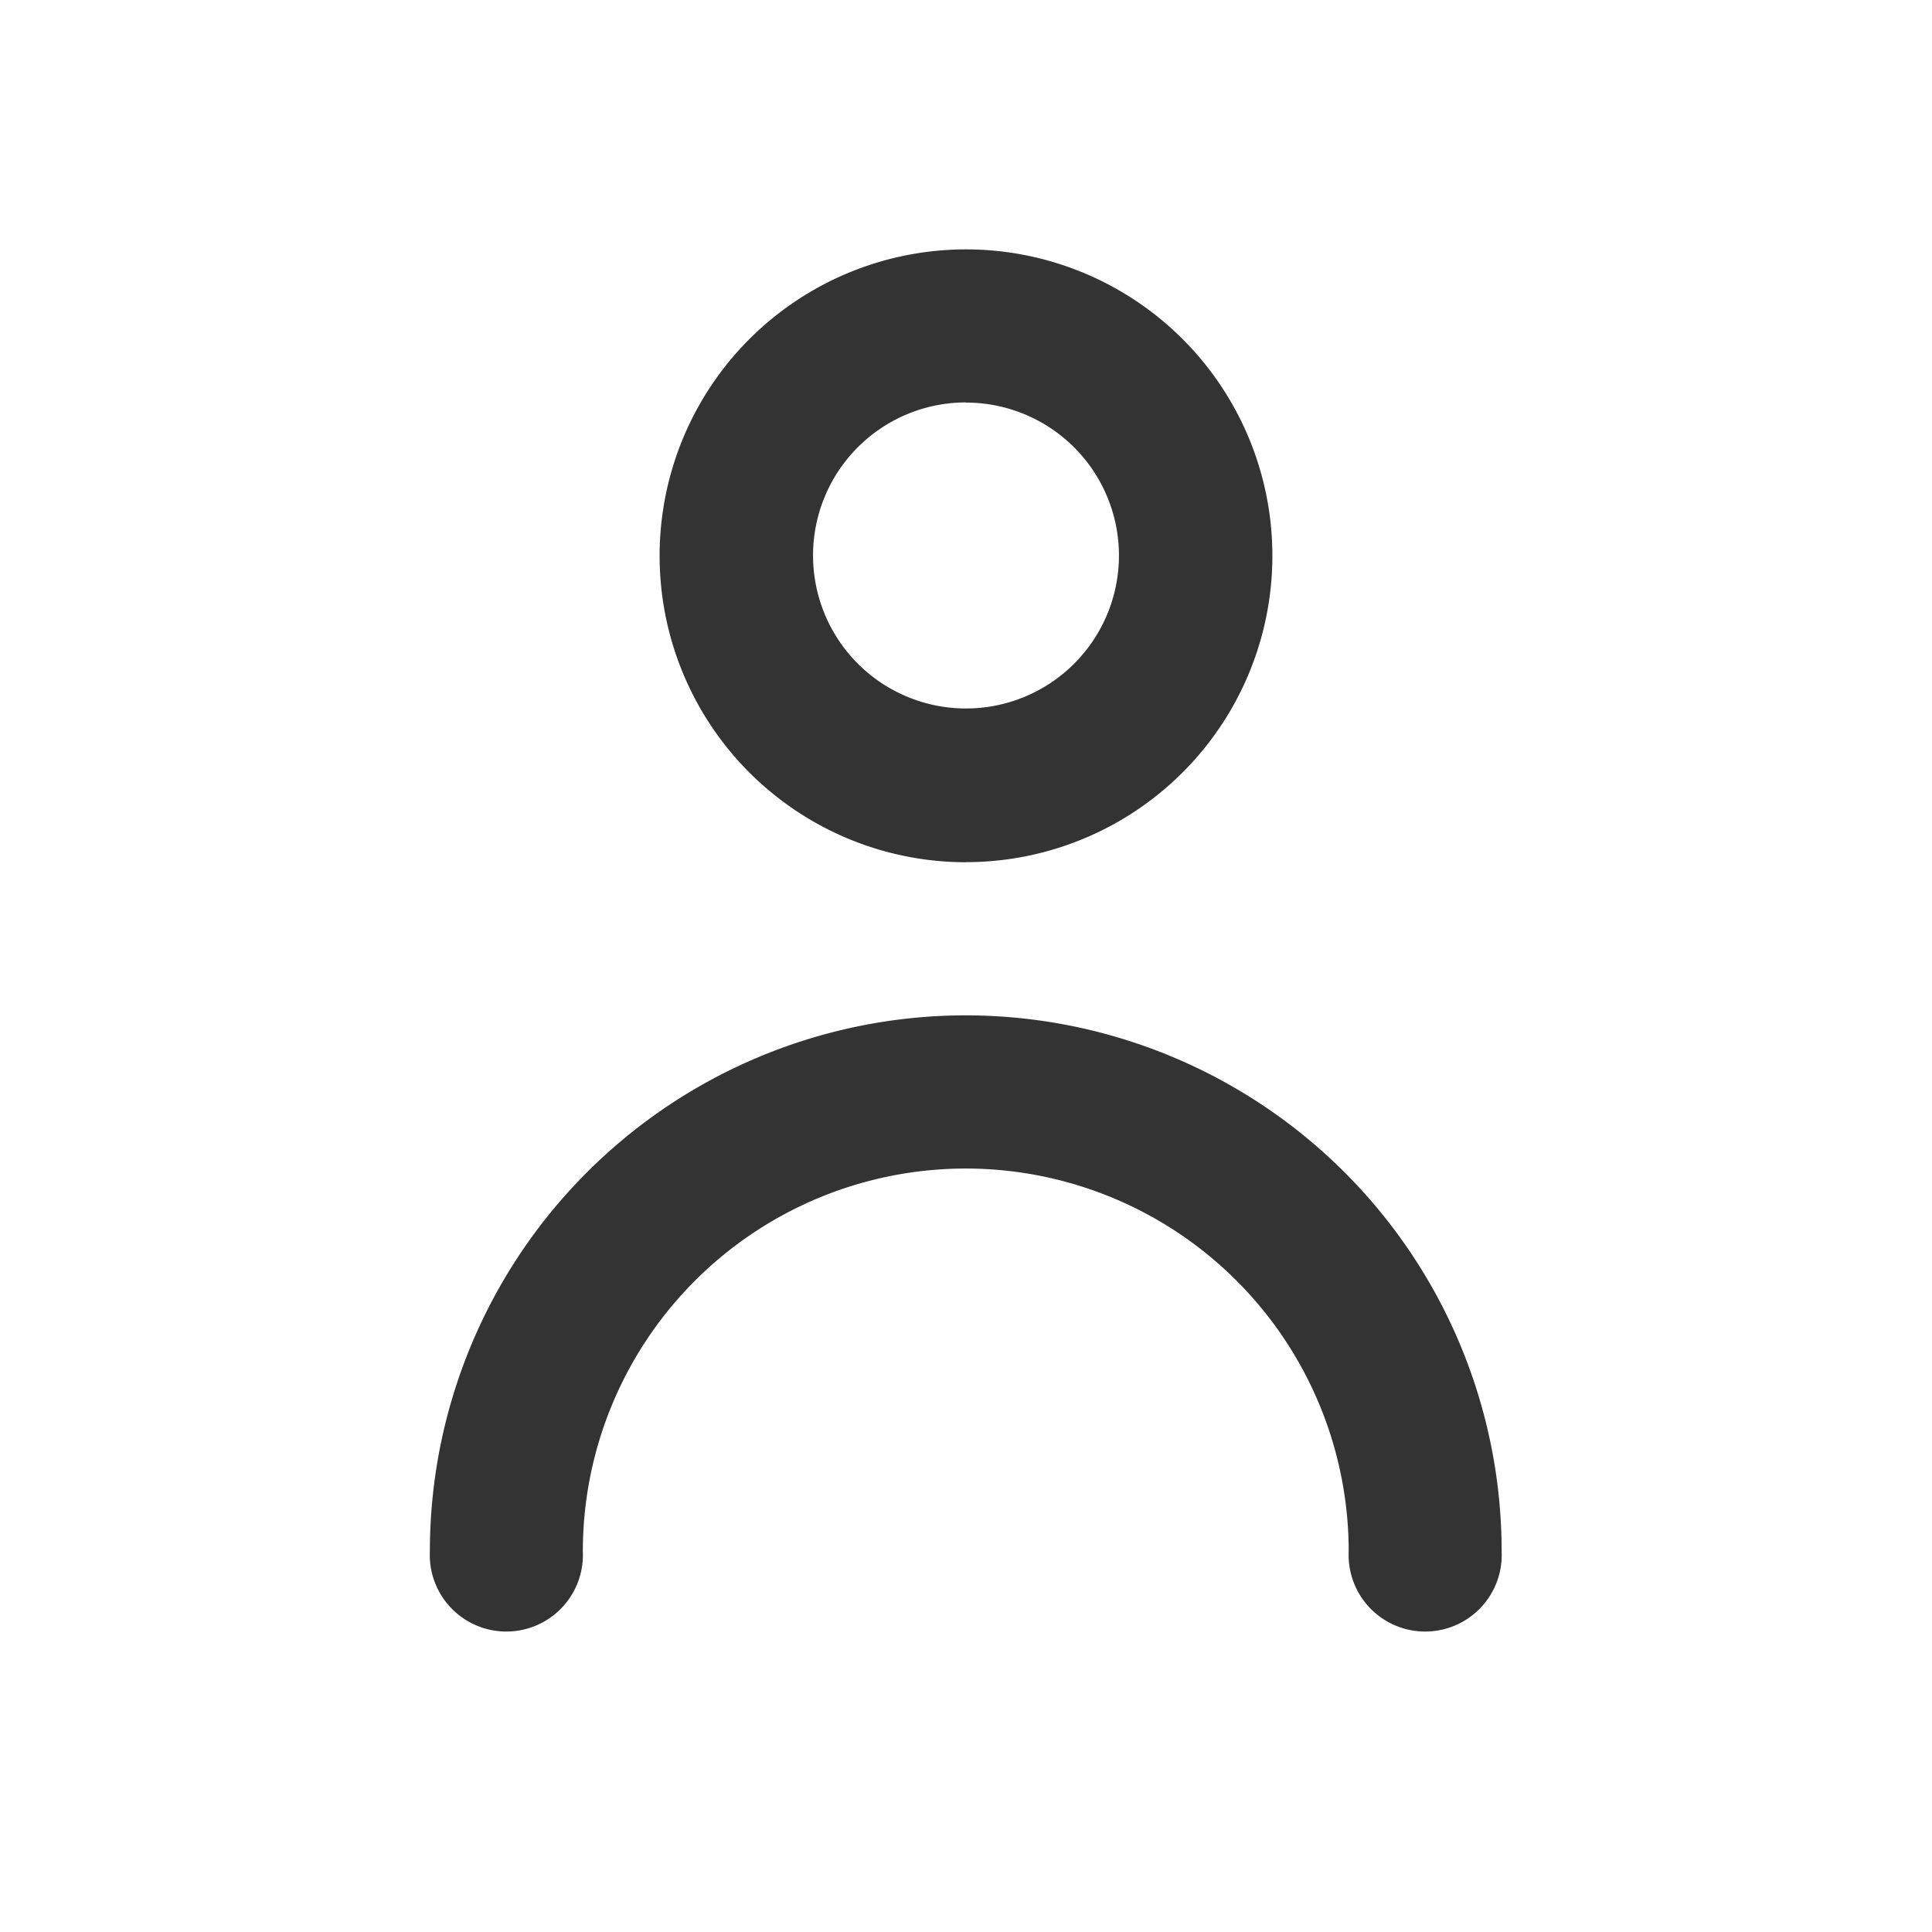 <svg xmlns="http://www.w3.org/2000/svg" width="24" height="24" viewBox="0 0 24 24">
  <g id="Layer_2" data-name="Layer 2" transform="translate(0.565 0.151)">
    <g id="person" transform="translate(-0.277 0.137)">
      <rect id="Rectangle_490" data-name="Rectangle 490" width="24" height="24" transform="translate(-0.288 -0.288)" fill="#333" opacity="0"/>
      <path id="Path_26825" data-name="Path 26825" d="M11.806,10.611A3.806,3.806,0,1,0,8,6.806a3.806,3.806,0,0,0,3.806,3.806Zm0-5.709a1.9,1.9,0,1,1-1.9,1.9A1.9,1.9,0,0,1,11.806,4.9Z" transform="translate(-0.094 -0.189)" fill="#333"/>
      <path id="Path_26826" data-name="Path 26826" d="M11.66,13A6.66,6.66,0,0,0,5,19.66a.951.951,0,1,0,1.9,0,4.757,4.757,0,0,1,9.514,0,.951.951,0,1,0,1.9,0A6.66,6.66,0,0,0,11.66,13Z" transform="translate(0.052 -0.675)" fill="#333"/>
    </g>
  </g>
</svg>
